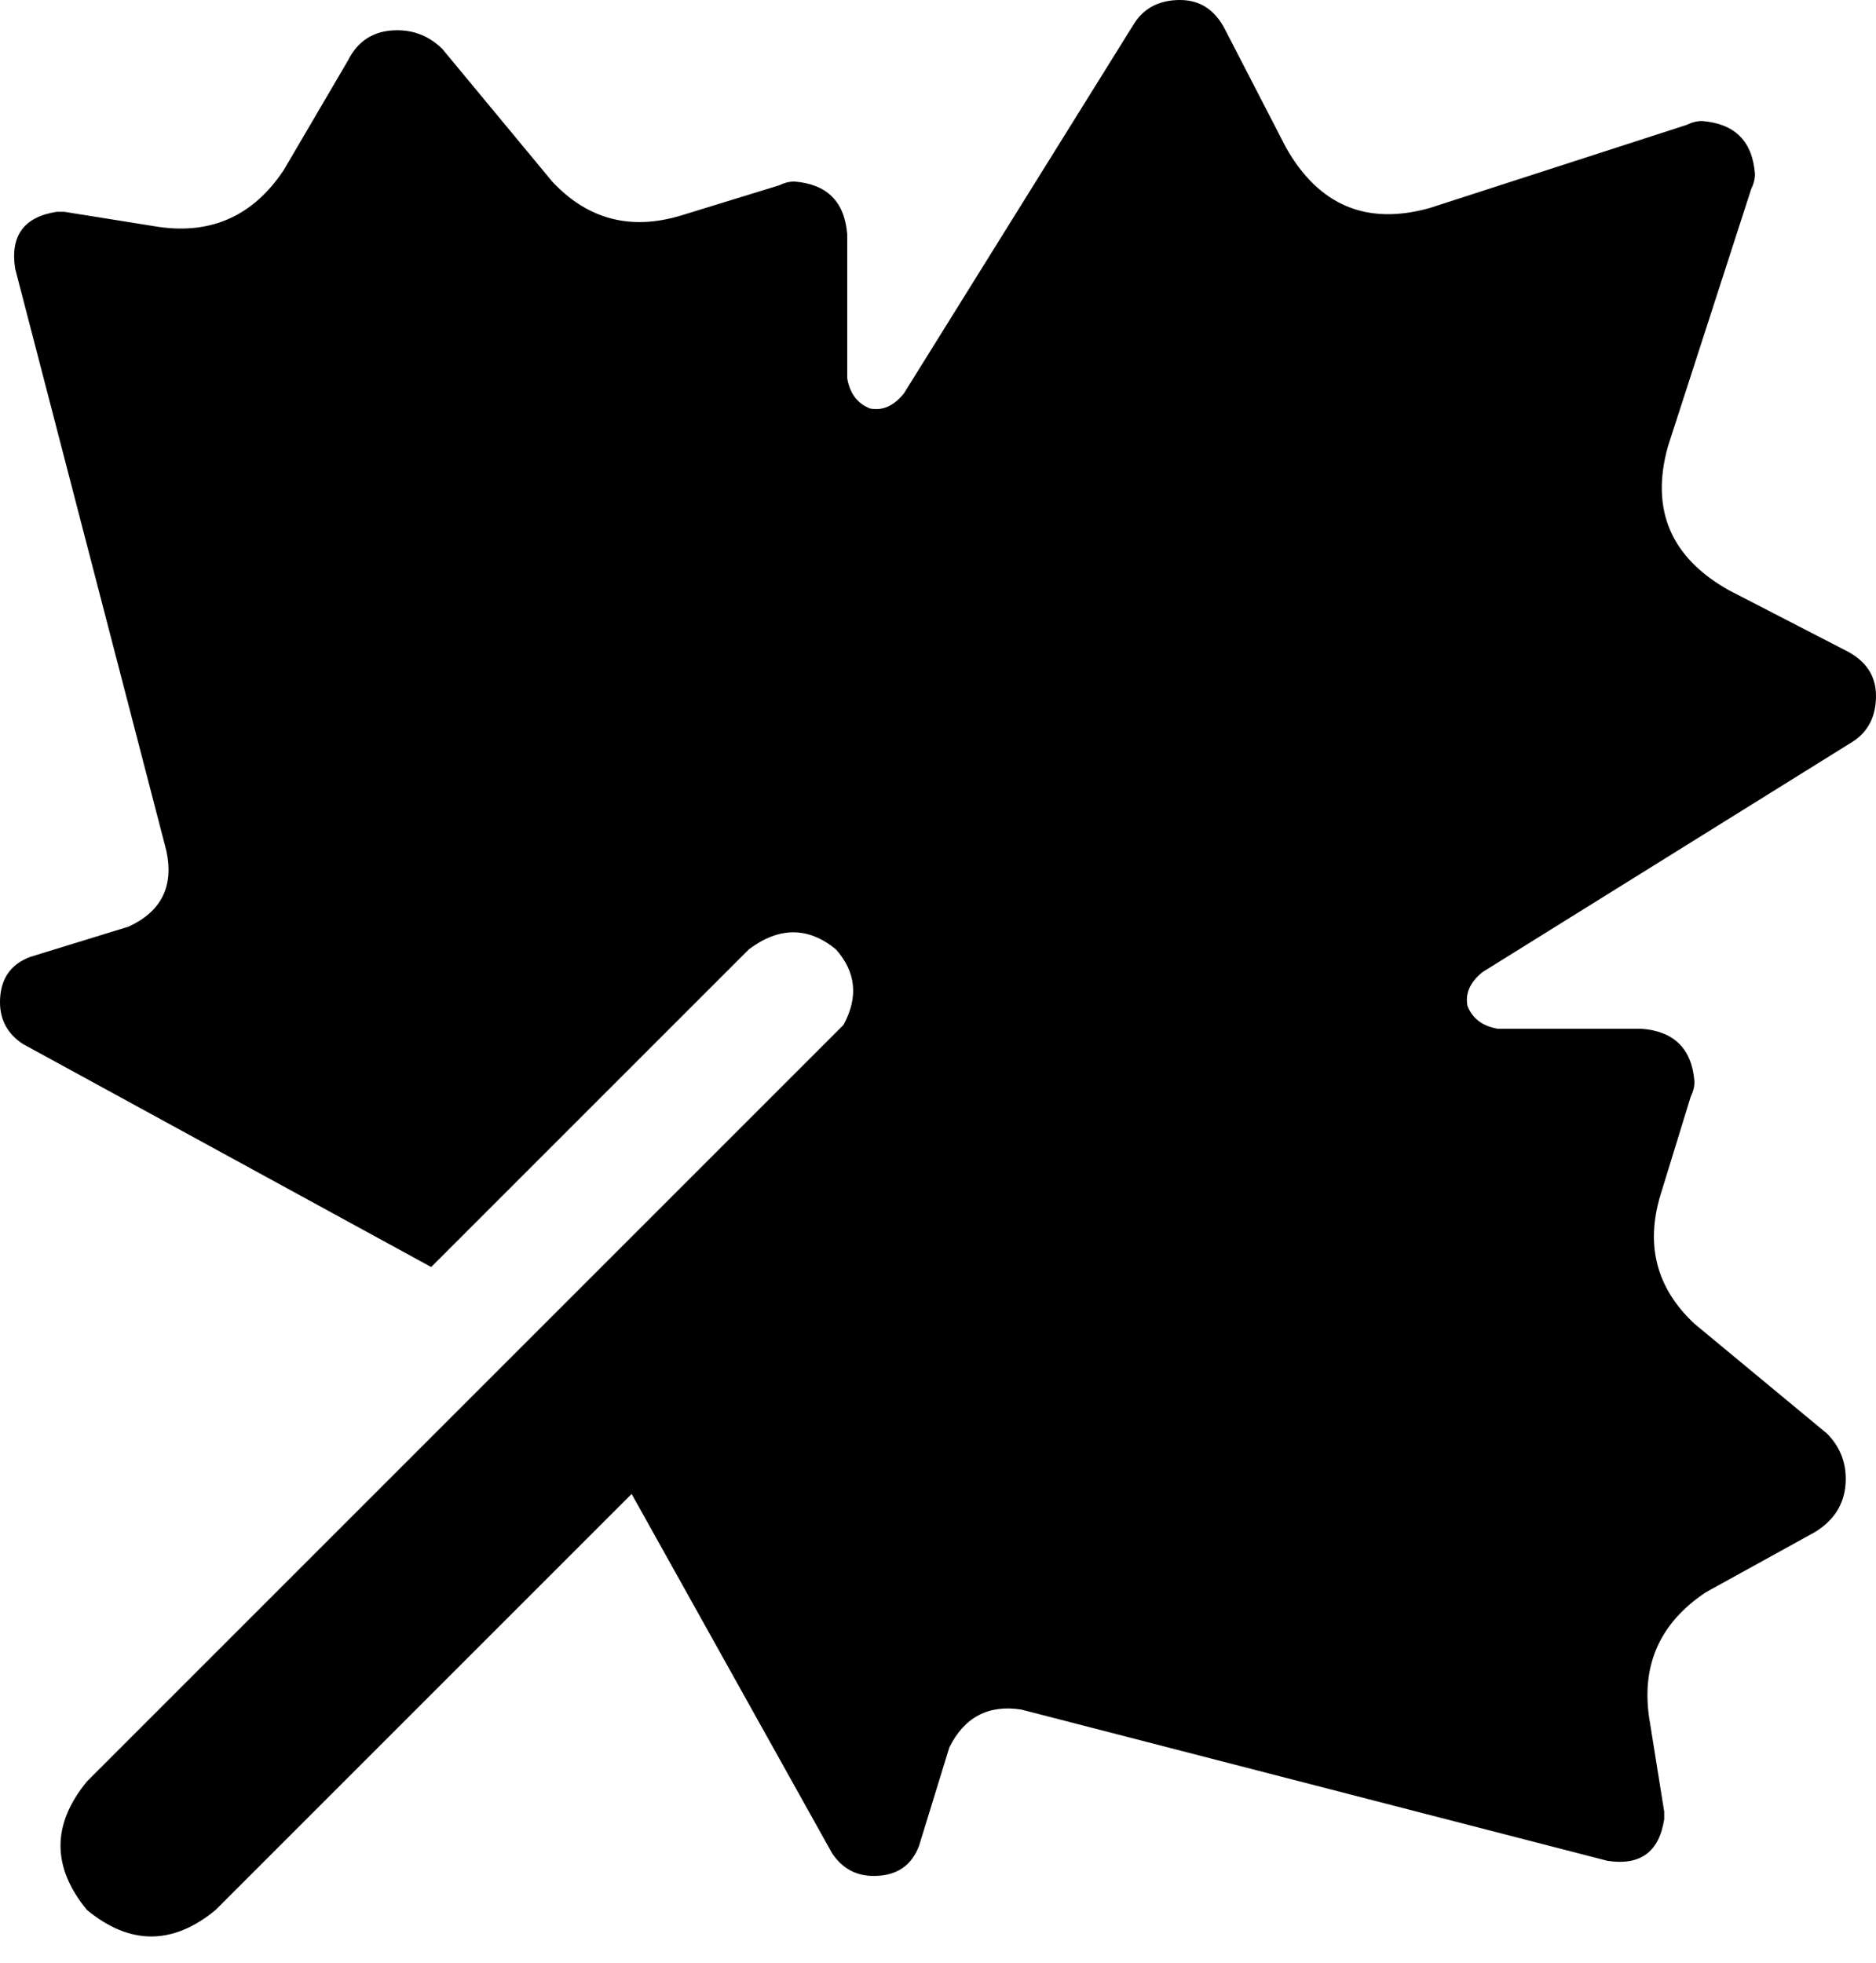 <svg xmlns="http://www.w3.org/2000/svg" viewBox="0 0 496 519">
  <path d="M 324 8 L 340 39 L 324 8 L 340 39 Q 353 62 378 55 L 446 33 L 446 33 Q 448 32 450 32 Q 463 33 464 46 Q 464 48 463 50 L 441 118 L 441 118 Q 434 143 457 156 L 488 172 L 488 172 Q 496 176 496 184 Q 496 192 490 196 L 392 257 L 392 257 Q 387 261 388 266 Q 390 271 396 272 L 434 272 L 434 272 Q 447 273 448 286 Q 448 288 447 290 L 439 316 L 439 316 Q 433 336 448 350 L 483 379 L 483 379 Q 488 384 488 391 Q 488 400 480 405 L 451 421 L 451 421 Q 433 433 436 454 L 440 479 L 440 479 Q 440 480 440 481 Q 438 494 425 492 L 270 452 L 270 452 Q 257 450 251 462 L 243 488 L 243 488 Q 240 496 231 496 Q 224 496 220 490 L 167 395 L 167 395 L 57 505 L 57 505 Q 40 519 23 505 Q 9 488 23 471 L 223 271 L 223 271 Q 229 260 221 251 Q 210 242 198 251 L 114 335 L 114 335 L 6 276 L 6 276 Q 0 272 0 265 Q 0 256 8 253 L 34 245 L 34 245 Q 47 239 44 225 L 4 71 L 4 71 Q 2 58 15 56 Q 16 56 17 56 L 42 60 L 42 60 Q 63 63 75 45 L 92 16 L 92 16 Q 96 8 105 8 Q 112 8 117 13 L 146 48 L 146 48 Q 160 63 180 57 L 206 49 L 206 49 Q 208 48 210 48 Q 223 49 224 62 L 224 100 L 224 100 Q 225 106 230 108 Q 235 109 239 104 L 300 6 L 300 6 Q 304 0 312 0 Q 320 0 324 8 L 324 8 Z" />
</svg>
